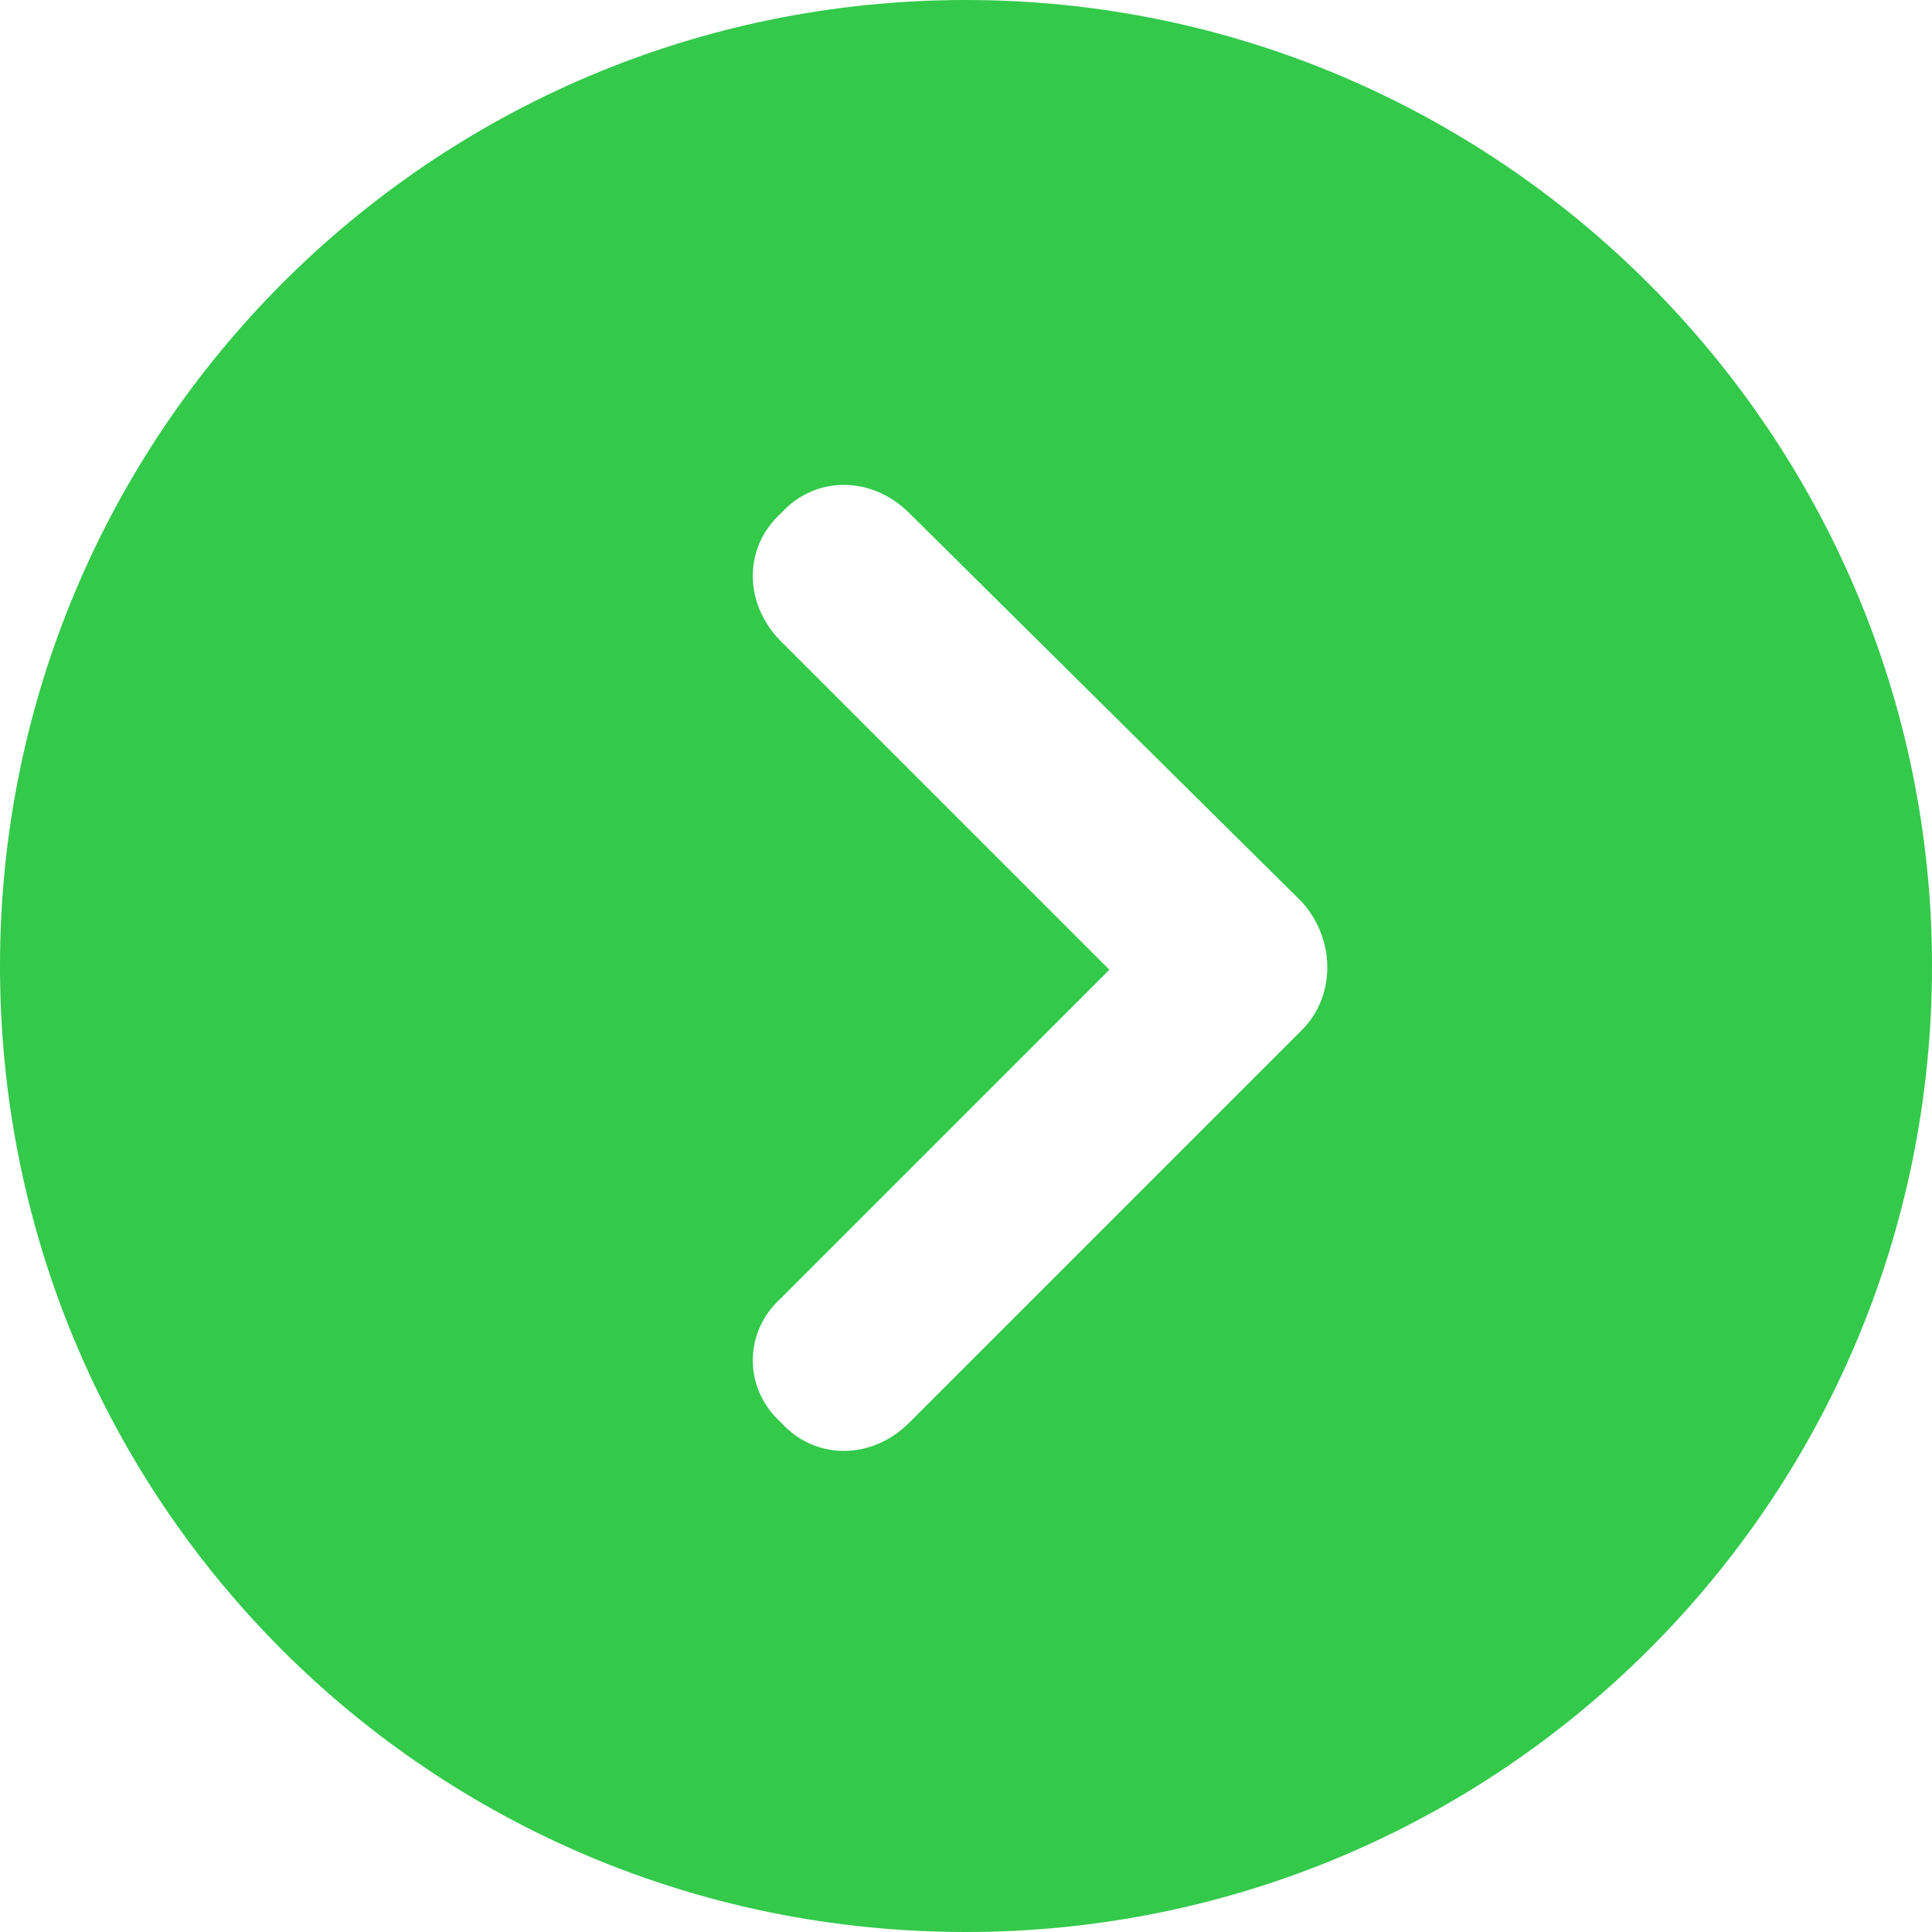 <svg width="32" height="32" viewBox="0 0 32 32" fill="none" xmlns="http://www.w3.org/2000/svg">
<path d="M0 16C0 24.875 7.125 32 16 32C24.812 32 32 24.875 32 16C32 7.188 24.812 0 16 0C7.125 0 0 7.188 0 16ZM15.062 23.562C14.438 24.188 13.5 24.188 12.938 23.562C12.312 23 12.312 22.062 12.938 21.5L18.375 16.062L12.938 10.625C12.312 10 12.312 9.062 12.938 8.5C13.5 7.875 14.438 7.875 15.062 8.5L21.562 14.938C22.125 15.562 22.125 16.5 21.562 17.062L15.062 23.562Z" fill="#34C94B"/>
</svg>
 